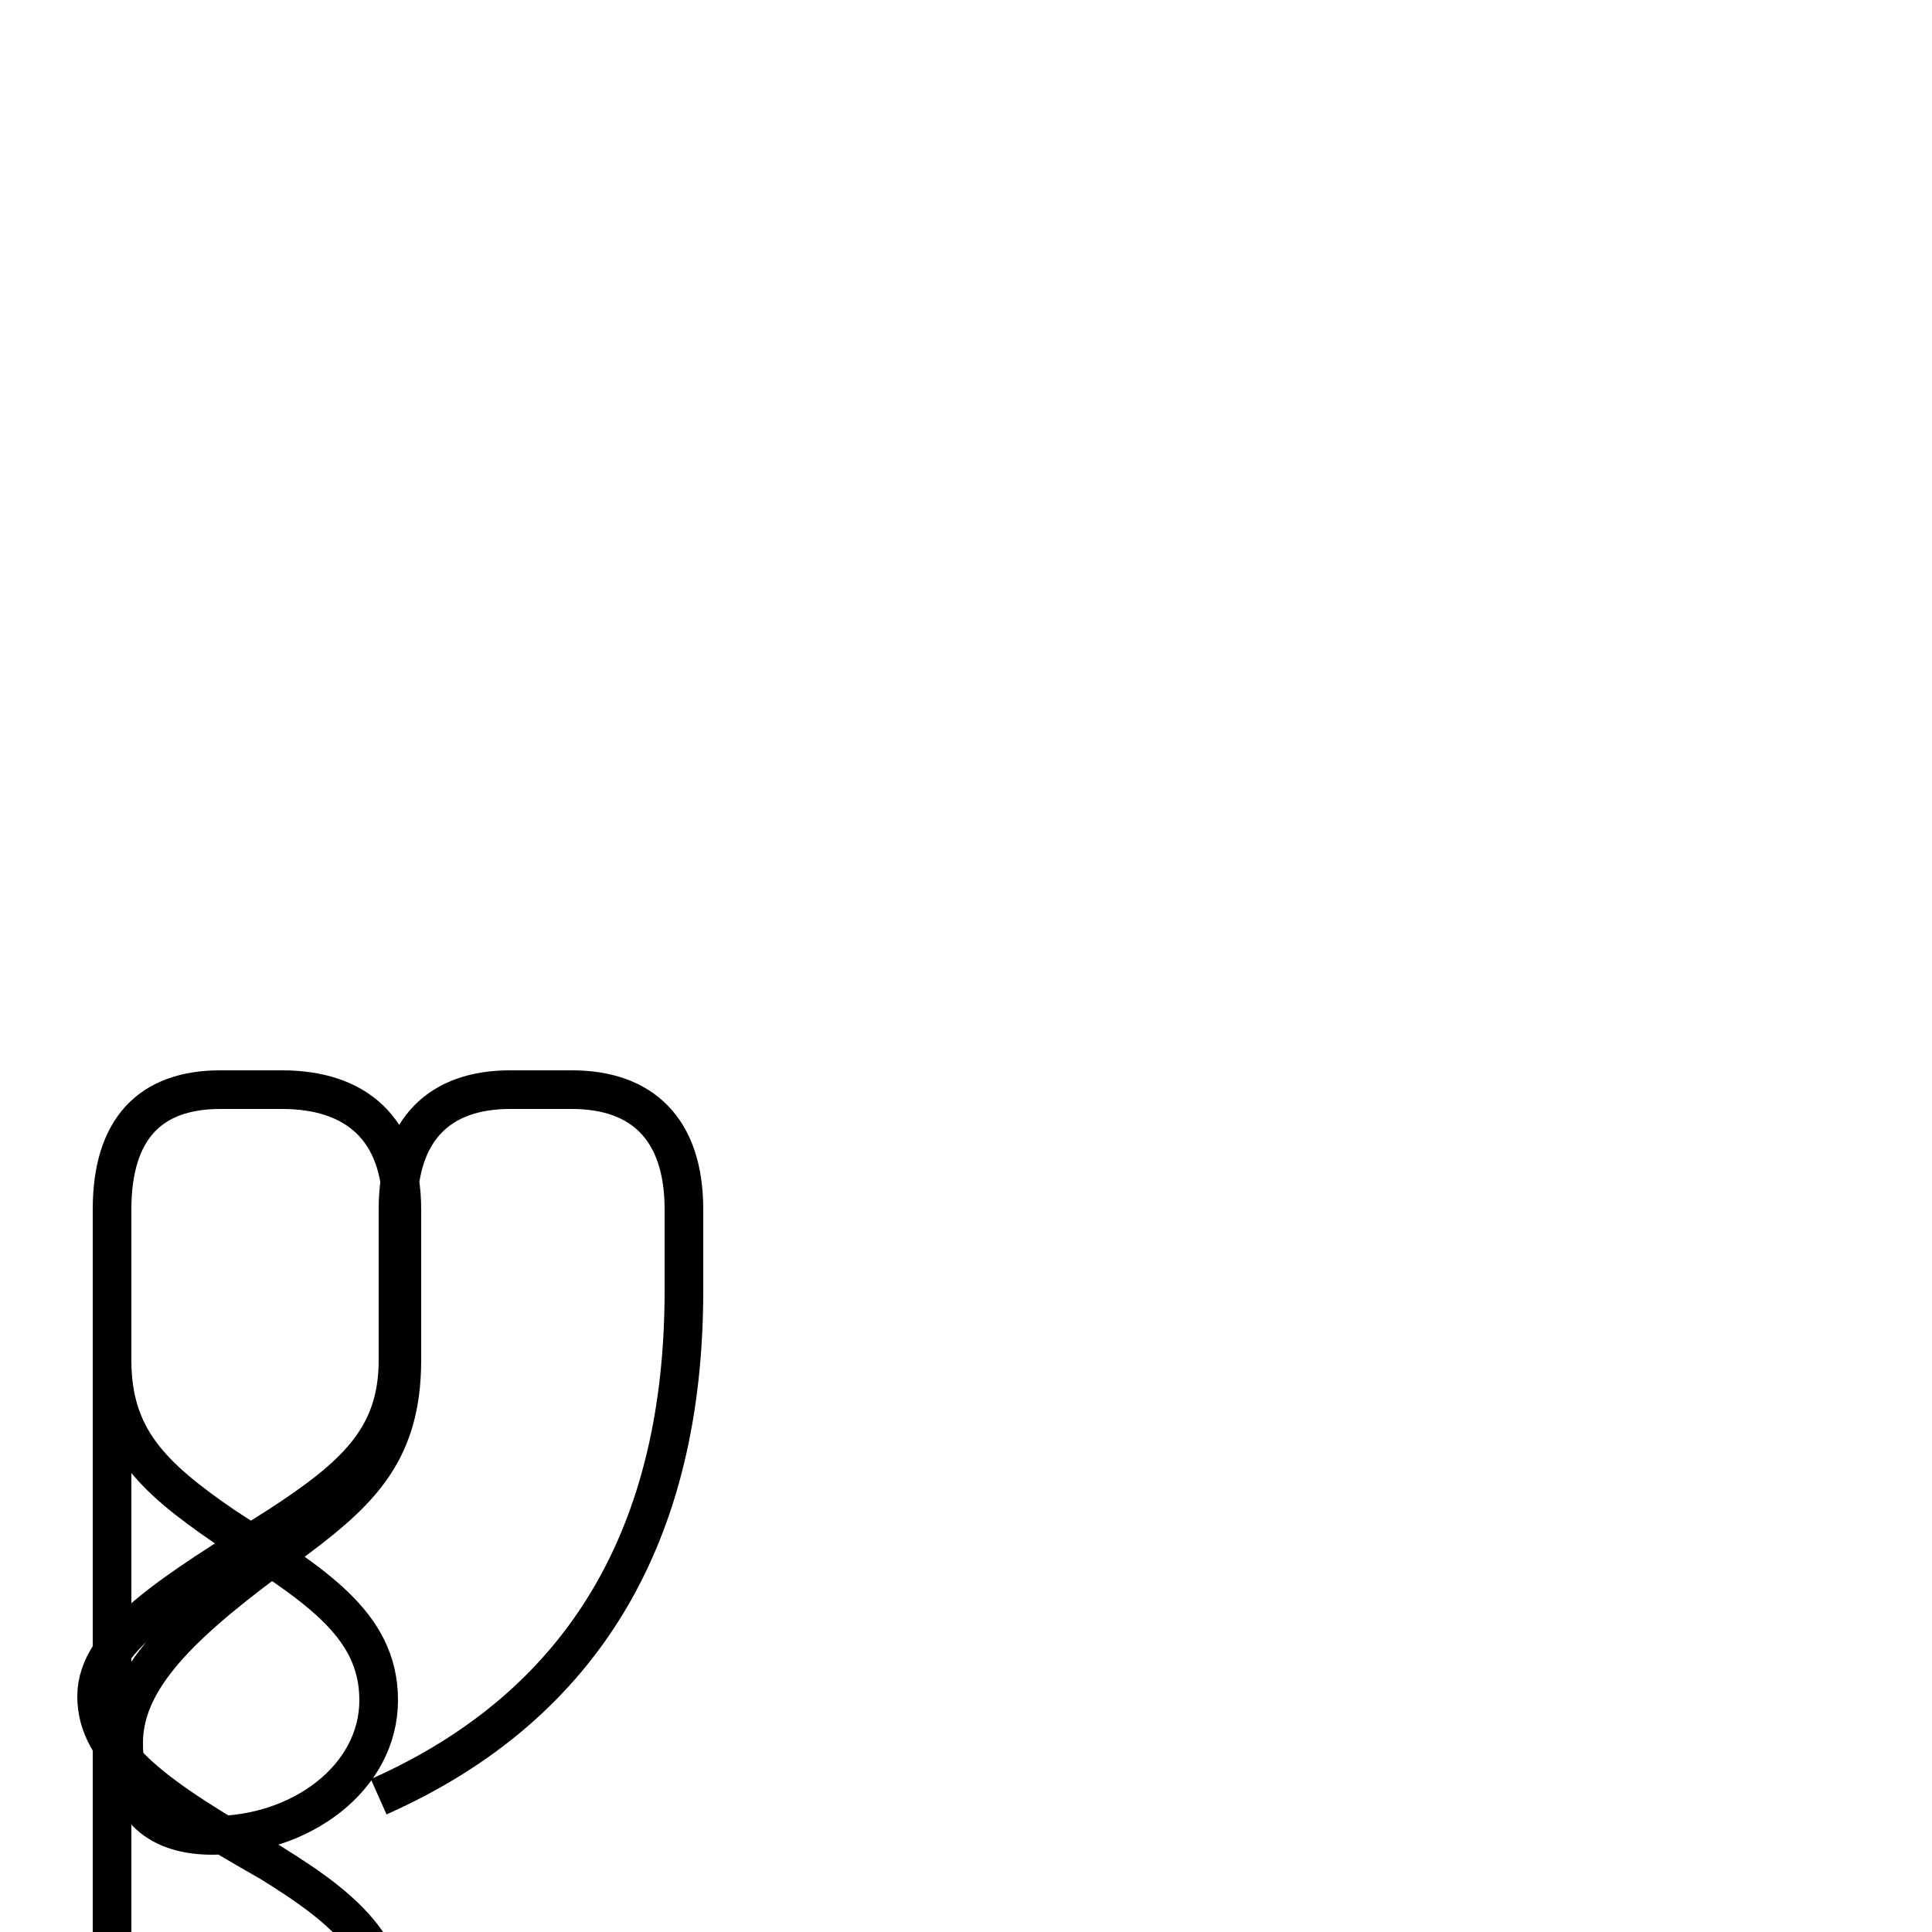 <?xml version='1.0' encoding='utf8'?>
<svg viewBox="0.0 -6.0 50.0 50.0" version="1.1" xmlns="http://www.w3.org/2000/svg">
<rect x="0.0" y="-6.0" width="50.0" height="50.0" fill="#808080" stroke="none"/>
<rect x="-1000" y="-1000" width="2000" height="2000" stroke="white" fill="white"/>
<g style="fill:white;stroke:#000000;  stroke-width:1">
<path d="M 9.8 2.5 C 15.2 0.1 17.7 -4.4 17.7 -10.6 L 17.7 -12.7 C 17.7 -14.8 16.6 -15.8 14.8 -15.8 L 13.2 -15.8 C 11.4 -15.8 10.3 -14.8 10.3 -12.7 L 10.3 -8.8 C 10.3 -6.8 9.2 -5.8 7.2 -4.5 C 4.5 -2.8 2.5 -1.6 2.5 -0.1 C 2.5 1.4 4.0 2.5 7.0 4.2 C 9.1 5.5 10.2 6.5 10.2 8.8 L 10.2 12.7 C 10.2 14.8 9.2 15.8 7.3 15.8 L 5.8 15.8 C 3.9 15.8 2.9 14.8 2.9 12.7 L 2.9 -8.8 C 2.9 -6.8 3.9 -5.8 5.8 -4.5 C 8.1 -3.0 9.8 -2.0 9.8 0.0 C 9.8 2.0 7.8 3.5 5.5 3.5 C 4.2 3.5 3.2 2.9 3.2 1.1 C 3.2 -0.7 5.0 -2.2 7.3 -3.9 C 9.2 -5.3 10.4 -6.3 10.4 -8.8 L 10.4 -12.7 C 10.4 -14.8 9.2 -15.8 7.3 -15.8 L 5.7 -15.8 C 3.9 -15.8 2.9 -14.8 2.9 -12.7 L 2.9 -8.8 C 2.9 -6.8 3.9 -5.8 5.8 -4.5 C 8.1 -3.0 9.8 -2.0 9.8 0.0 C 9.8 2.0 7.8 3.5 5.5 3.5 C 4.2 3.5 3.2 2.9 3.2 1.1 C 3.2 -0.7 5.0 -2.2 7.3 -3.9 C 9.2 -5.3 10.4 -6.3 10.4 -8.8 L 10.4 -12.7 C 10.4 -14.8 9.2 -15.8 7.3 -15.8 L 5.7 -15.8 C 3.9 -15.8 2.9 -14.8 2.9 -12.7 L 2.9 -8.8 C 2.9 -6.8 3.9 -5.8 5.8 -4.5 C 8.1 -3.0 9.8 -2.0 9.8 0.0 C 9.8 2.0 7.8 3.5 5.5 3.5 C 4.2 3.5 3.2 2.9 3.2 1.1 C 3.2 -0.7 5.0 -2.2 7.3 -3.9 C 9.2 -5.3 10.4 -6.3 10.4 -8.8 L 10.4 -12.7 C 10.4 -14.8 9.2 -15.8 7.3 -15.8 L 5.7 -15.8 C 3.9 -15.8 2.9 -14.8 2.9 -12.7 L 2.9 -8.8 C 2.9 -6.8 3.9 -5.8 5.8 -4.5 C 8.1 -" transform="translate(0.0 38.0)" />
</g>
</svg>